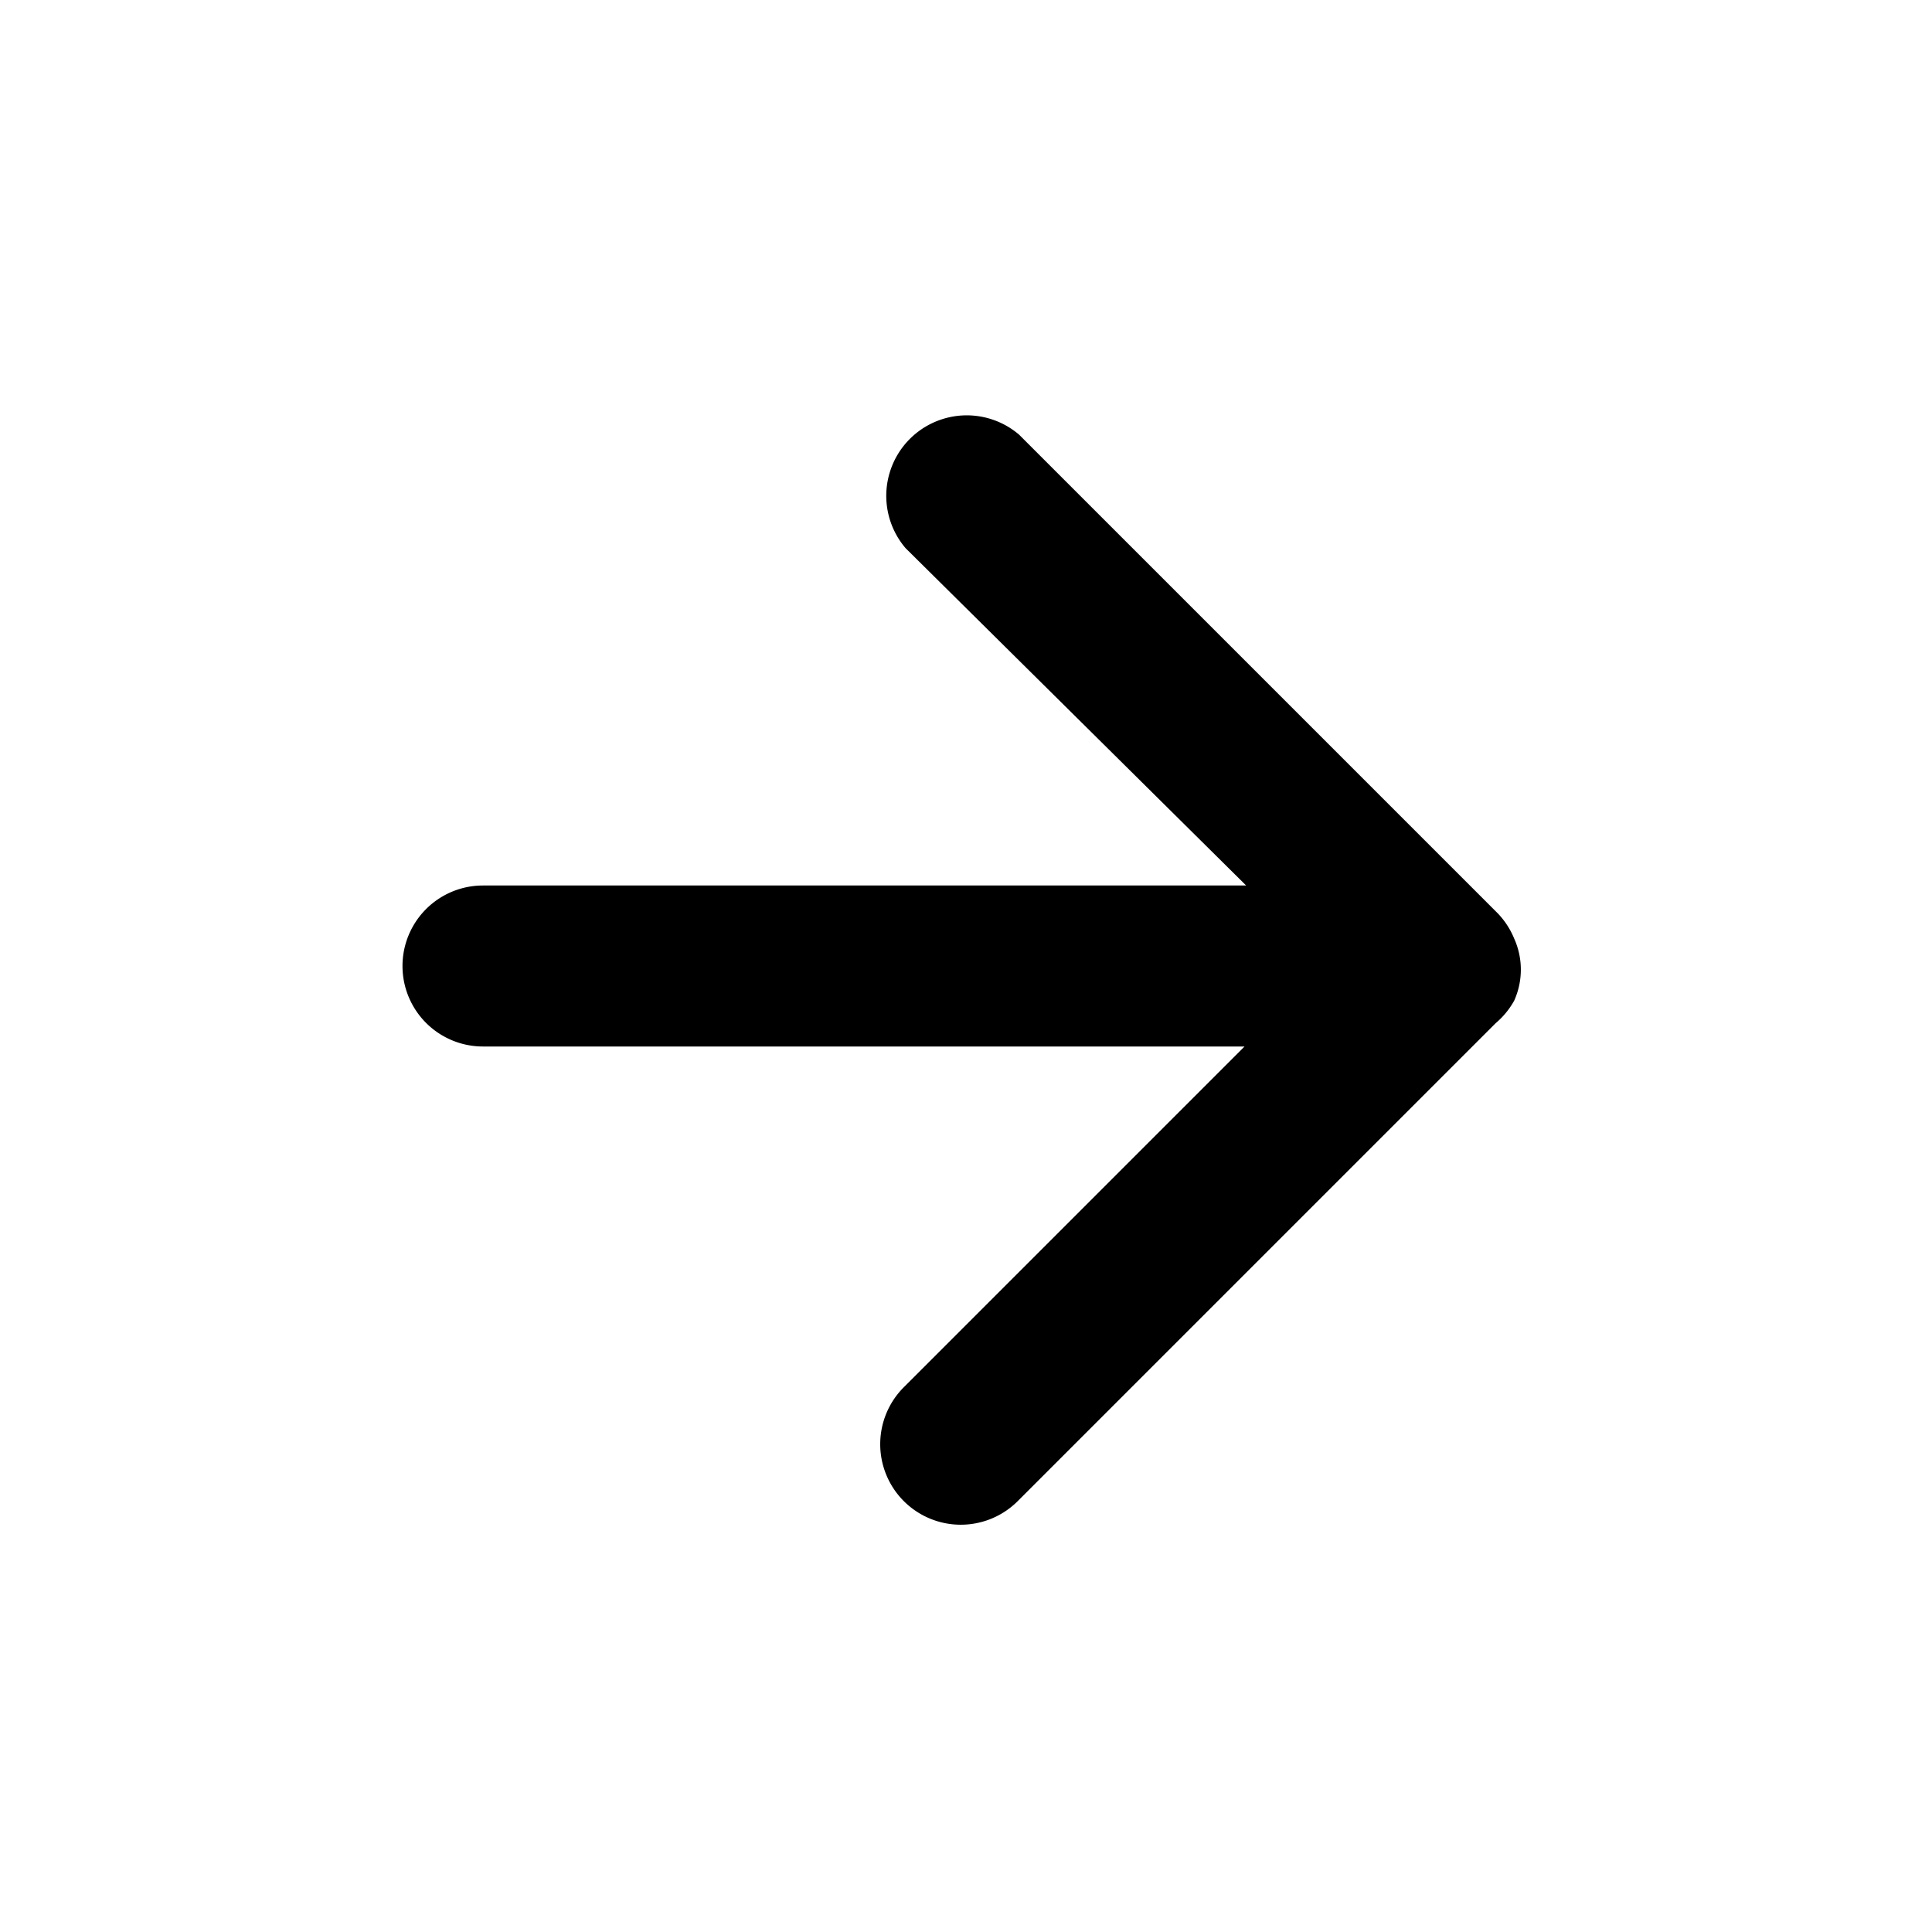 <svg xmlns="http://www.w3.org/2000/svg" viewBox="0 0 24 24"><g id="arrows"><path id="arrow-right" d="M18.81,12.43a.94.94,0,0,0,0-.77,1,1,0,0,0-.21-.32L12.66,5.4a1,1,0,0,0-1.41,1.41L15.48,11H6a1,1,0,0,0,0,2h9.46l-4.23,4.23a1,1,0,0,0,1.41,1.42l5.94-5.94A1,1,0,0,0,18.81,12.43Z"/></g></svg>